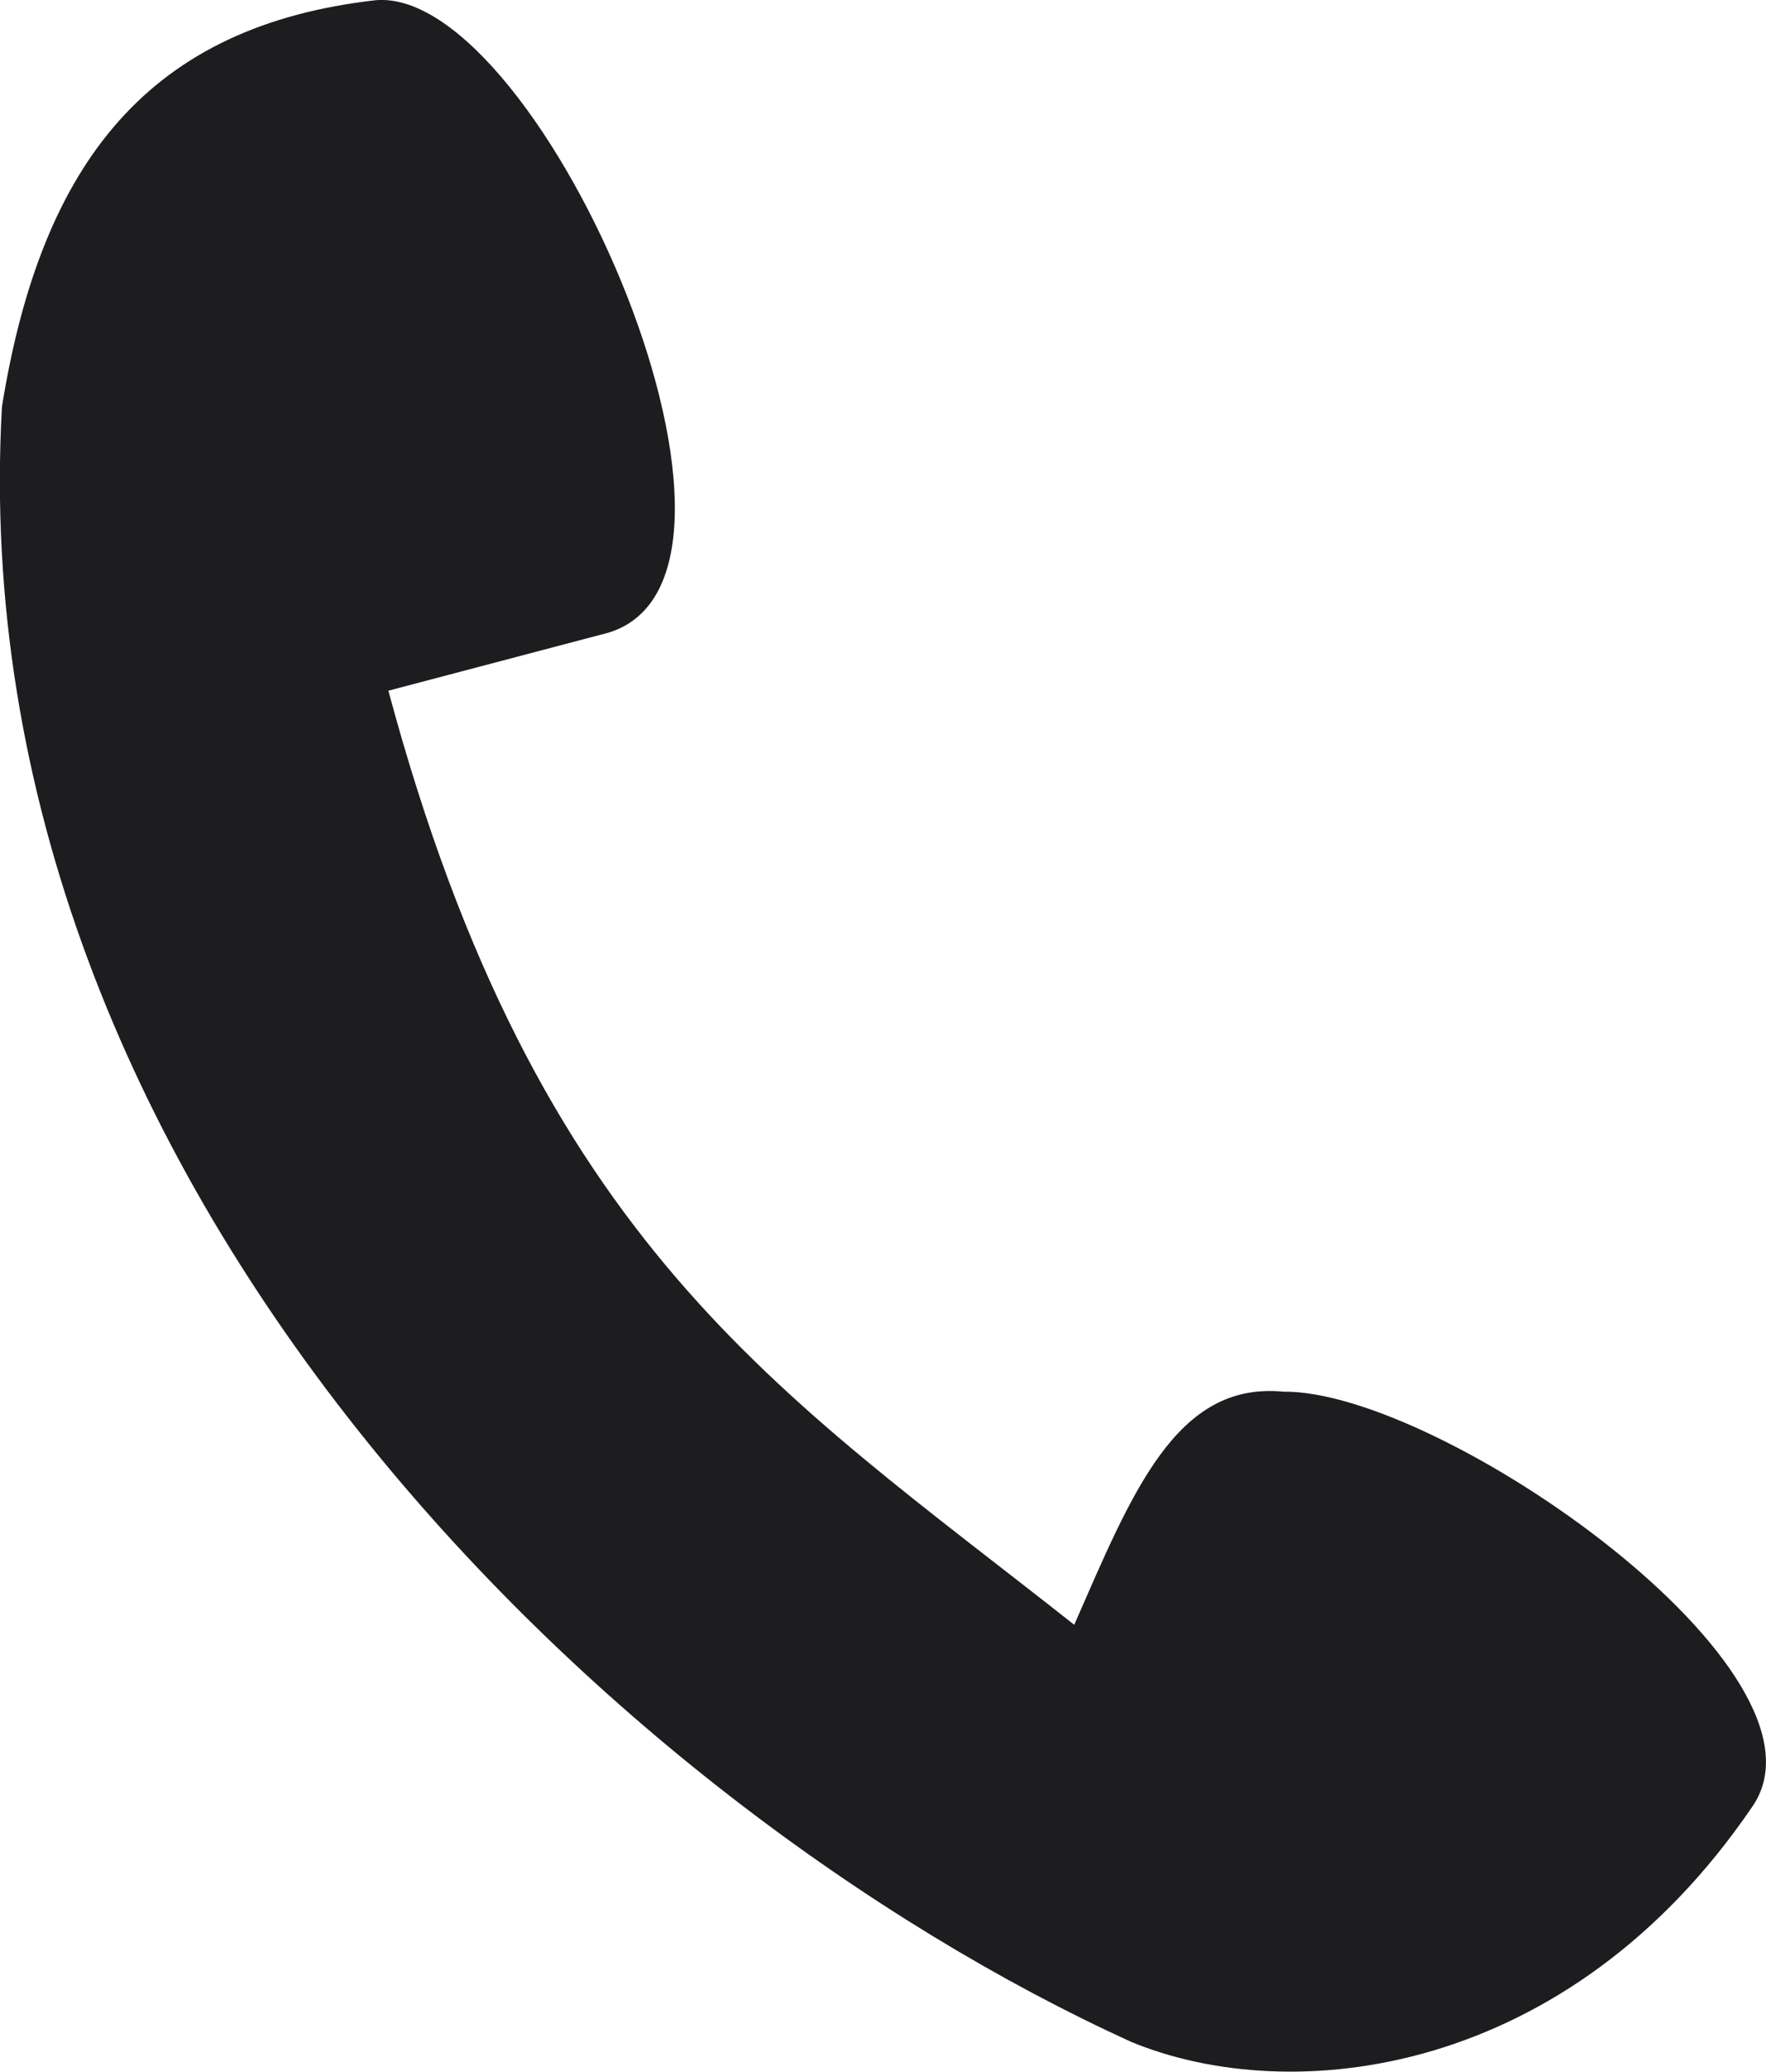 <svg xmlns="http://www.w3.org/2000/svg" width="40.028" height="46.938" viewBox="0 0 40.028 46.938">
  <path id="Path_3564" data-name="Path 3564" d="M55.681,1.562c3.772-.3,9.688,13.361,5.1,14.374l-4.822,1.271c3.373,12.547,8.854,15.882,15.545,21.163,1.308-2.978,2.3-5.519,4.743-5.281,3.554-.04,12.746,6.373,10.621,9.41C82.7,48.614,76.447,49.329,72.794,47.82,61.12,42.5,46.211,28.463,47.2,10.774c.9-5.6,3.377-8.636,8.477-9.212" transform="translate(-47.156 -1.558)" fill="#1d1d1f" fill-rule="evenodd"/>
</svg>
